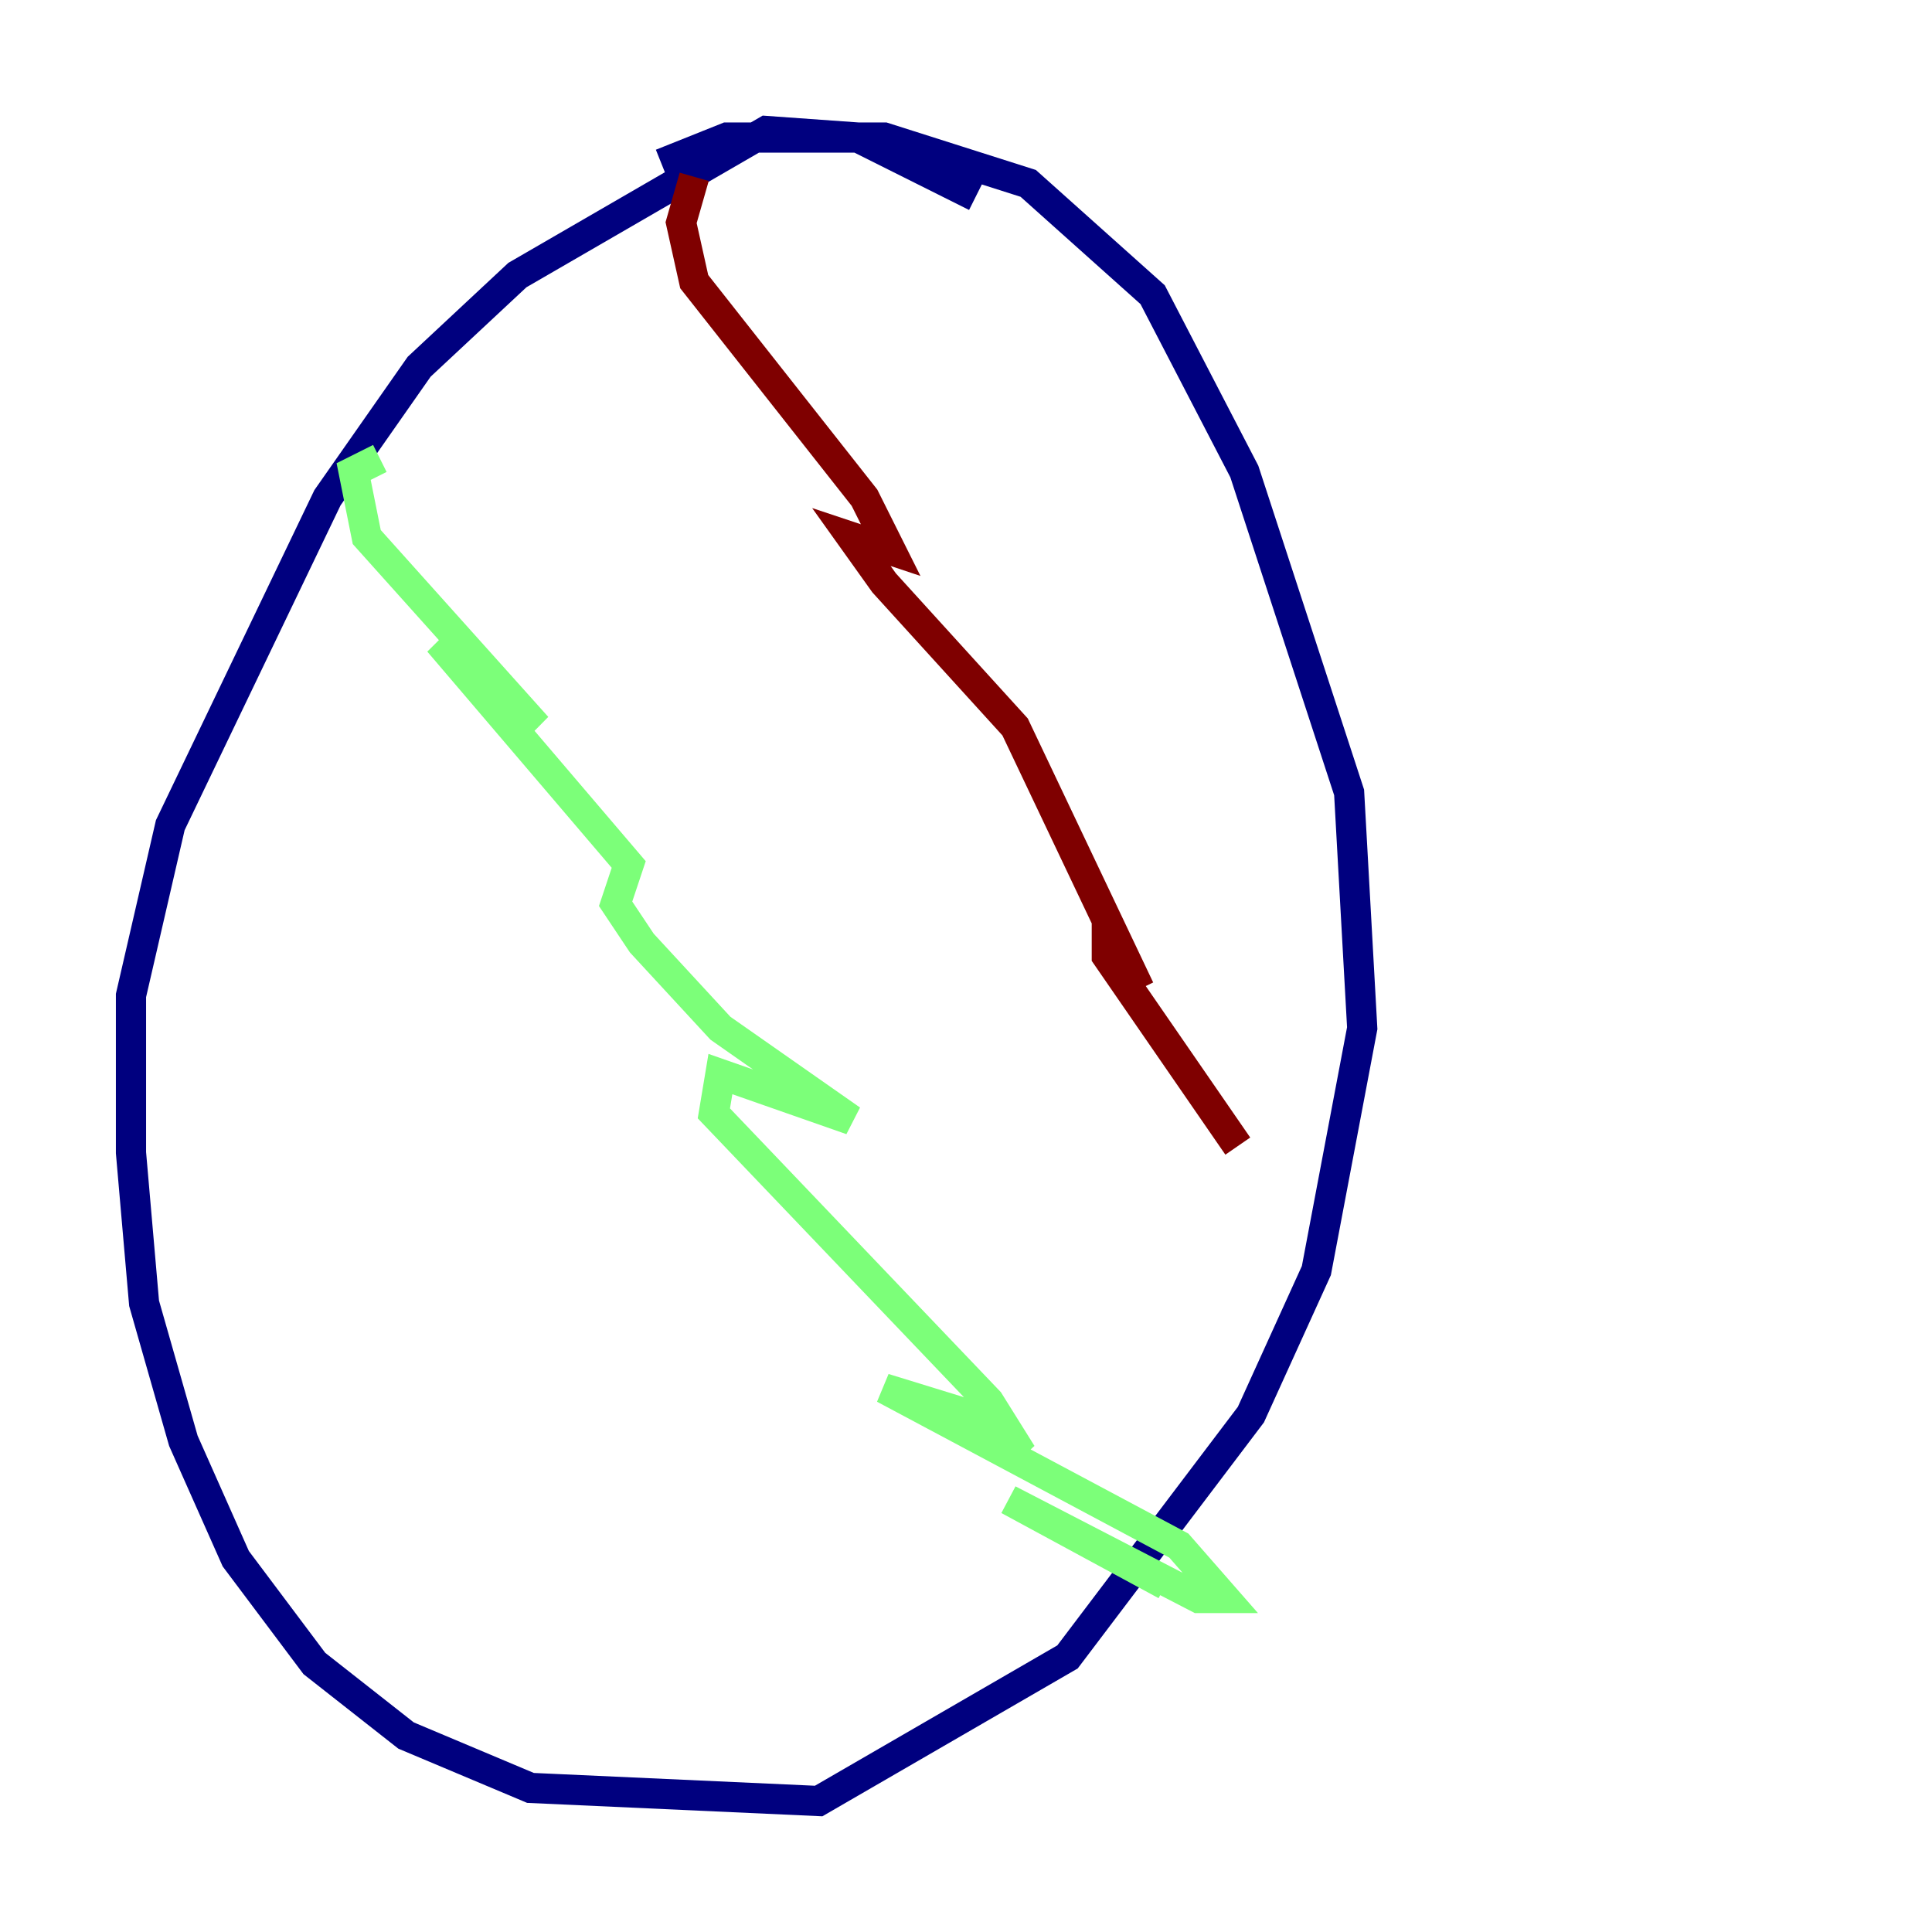 <?xml version="1.0" encoding="utf-8" ?>
<svg baseProfile="tiny" height="128" version="1.2" viewBox="0,0,128,128" width="128" xmlns="http://www.w3.org/2000/svg" xmlns:ev="http://www.w3.org/2001/xml-events" xmlns:xlink="http://www.w3.org/1999/xlink"><defs /><polyline fill="none" points="64.651,13.017 56.841,9.112 50.766,8.678 34.278,18.224 27.77,24.298 21.695,32.976 11.281,54.671 8.678,65.953 8.678,76.366 9.546,86.346 12.149,95.458 15.62,103.268 20.827,110.21 26.902,114.983 35.146,118.454 54.237,119.322 70.725,109.776 82.875,93.722 87.214,84.176 90.251,68.122 89.383,52.502 82.441,31.241 76.366,19.525 68.122,12.149 58.576,9.112 48.163,9.112 43.824,10.848" stroke="#00007f" stroke-width="2" /><polyline fill="none" points="25.166,30.373 23.43,31.241 24.298,35.58 35.58,48.163 29.071,42.522 41.654,57.275 40.786,59.878 42.522,62.481 47.729,68.122 56.407,74.197 47.729,71.159 47.295,73.763 65.519,92.854 67.688,96.325 64.217,93.722 58.576,91.986 78.102,102.4 81.139,105.871 79.403,105.871 66.82,99.363 77.234,105.003" stroke="#7cff79" stroke-width="2" /><polyline fill="none" points="45.993,11.715 45.125,14.752 45.993,18.658 57.275,32.976 59.01,36.447 56.407,35.58 58.576,38.617 67.254,48.163 75.498,65.519 73.329,61.18 73.329,63.349 82.007,75.932" stroke="#7f0000" stroke-width="2" /></svg>
